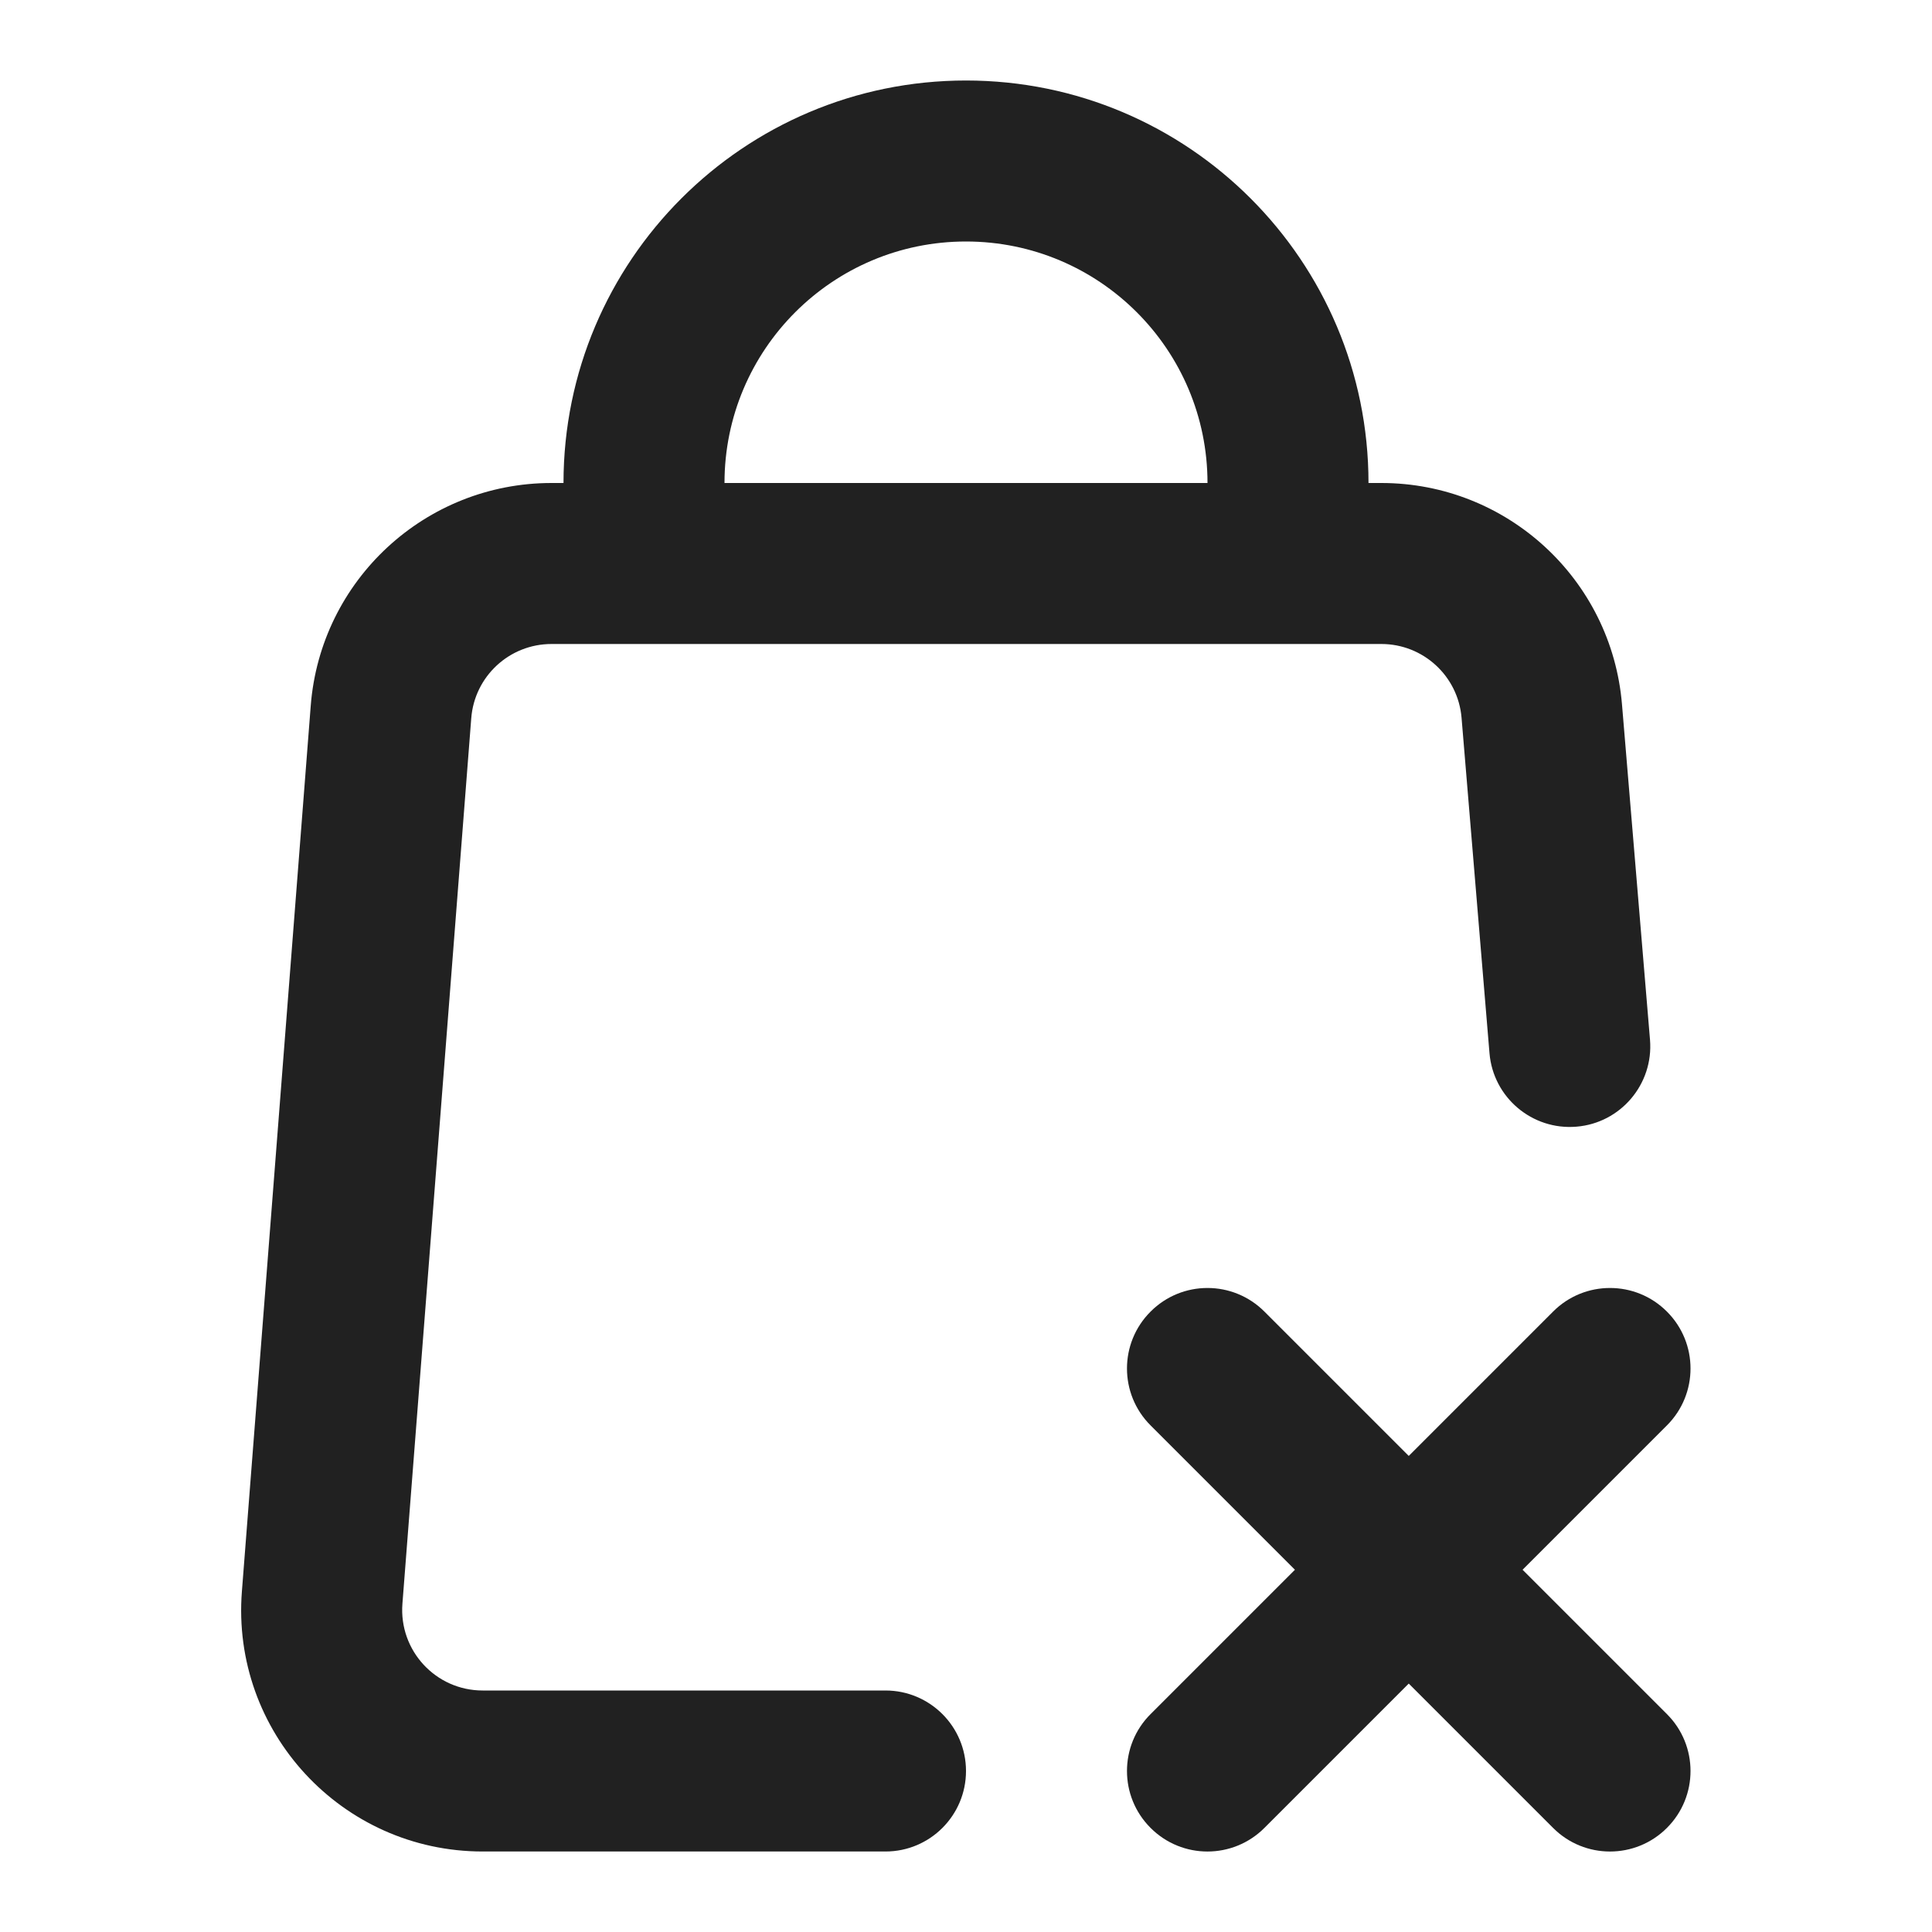 <svg width="24" height="24" viewBox="0 0 24 24" fill="none" xmlns="http://www.w3.org/2000/svg">
<path fill-rule="evenodd" clip-rule="evenodd" d="M7 6H6.851C5.284 6 3.981 7.206 3.86 8.768L3.005 19.768C2.869 21.511 4.247 23 5.996 23H11C11.552 23 12 22.552 12 22C12 21.448 11.552 21 11 21H5.996C5.413 21 4.954 20.504 4.999 19.922L5.854 8.923C5.894 8.402 6.328 8 6.851 8H17.16C17.68 8 18.113 8.399 18.156 8.917L18.503 13.083C18.549 13.633 19.033 14.042 19.583 13.996C20.133 13.951 20.542 13.467 20.497 12.917L20.149 8.751C20.02 7.196 18.72 6 17.16 6H17C17 3.239 14.761 1 12 1C9.239 1 7 3.239 7 6ZM9 6C9 4.343 10.343 3 12 3C13.657 3 15 4.343 15 6H9Z" fill="#212121"/>
<path d="M17.5 18.086L15.707 16.293C15.316 15.902 14.683 15.902 14.293 16.293C13.902 16.683 13.902 17.317 14.293 17.707L16.086 19.5L14.293 21.293C13.902 21.683 13.902 22.317 14.293 22.707C14.683 23.098 15.316 23.098 15.707 22.707L17.5 20.914L19.293 22.707C19.683 23.098 20.317 23.098 20.707 22.707C21.098 22.317 21.098 21.683 20.707 21.293L18.914 19.5L20.707 17.707C21.098 17.317 21.098 16.683 20.707 16.293C20.317 15.902 19.683 15.902 19.293 16.293L17.5 18.086Z" fill="#212121"/>
</svg>
